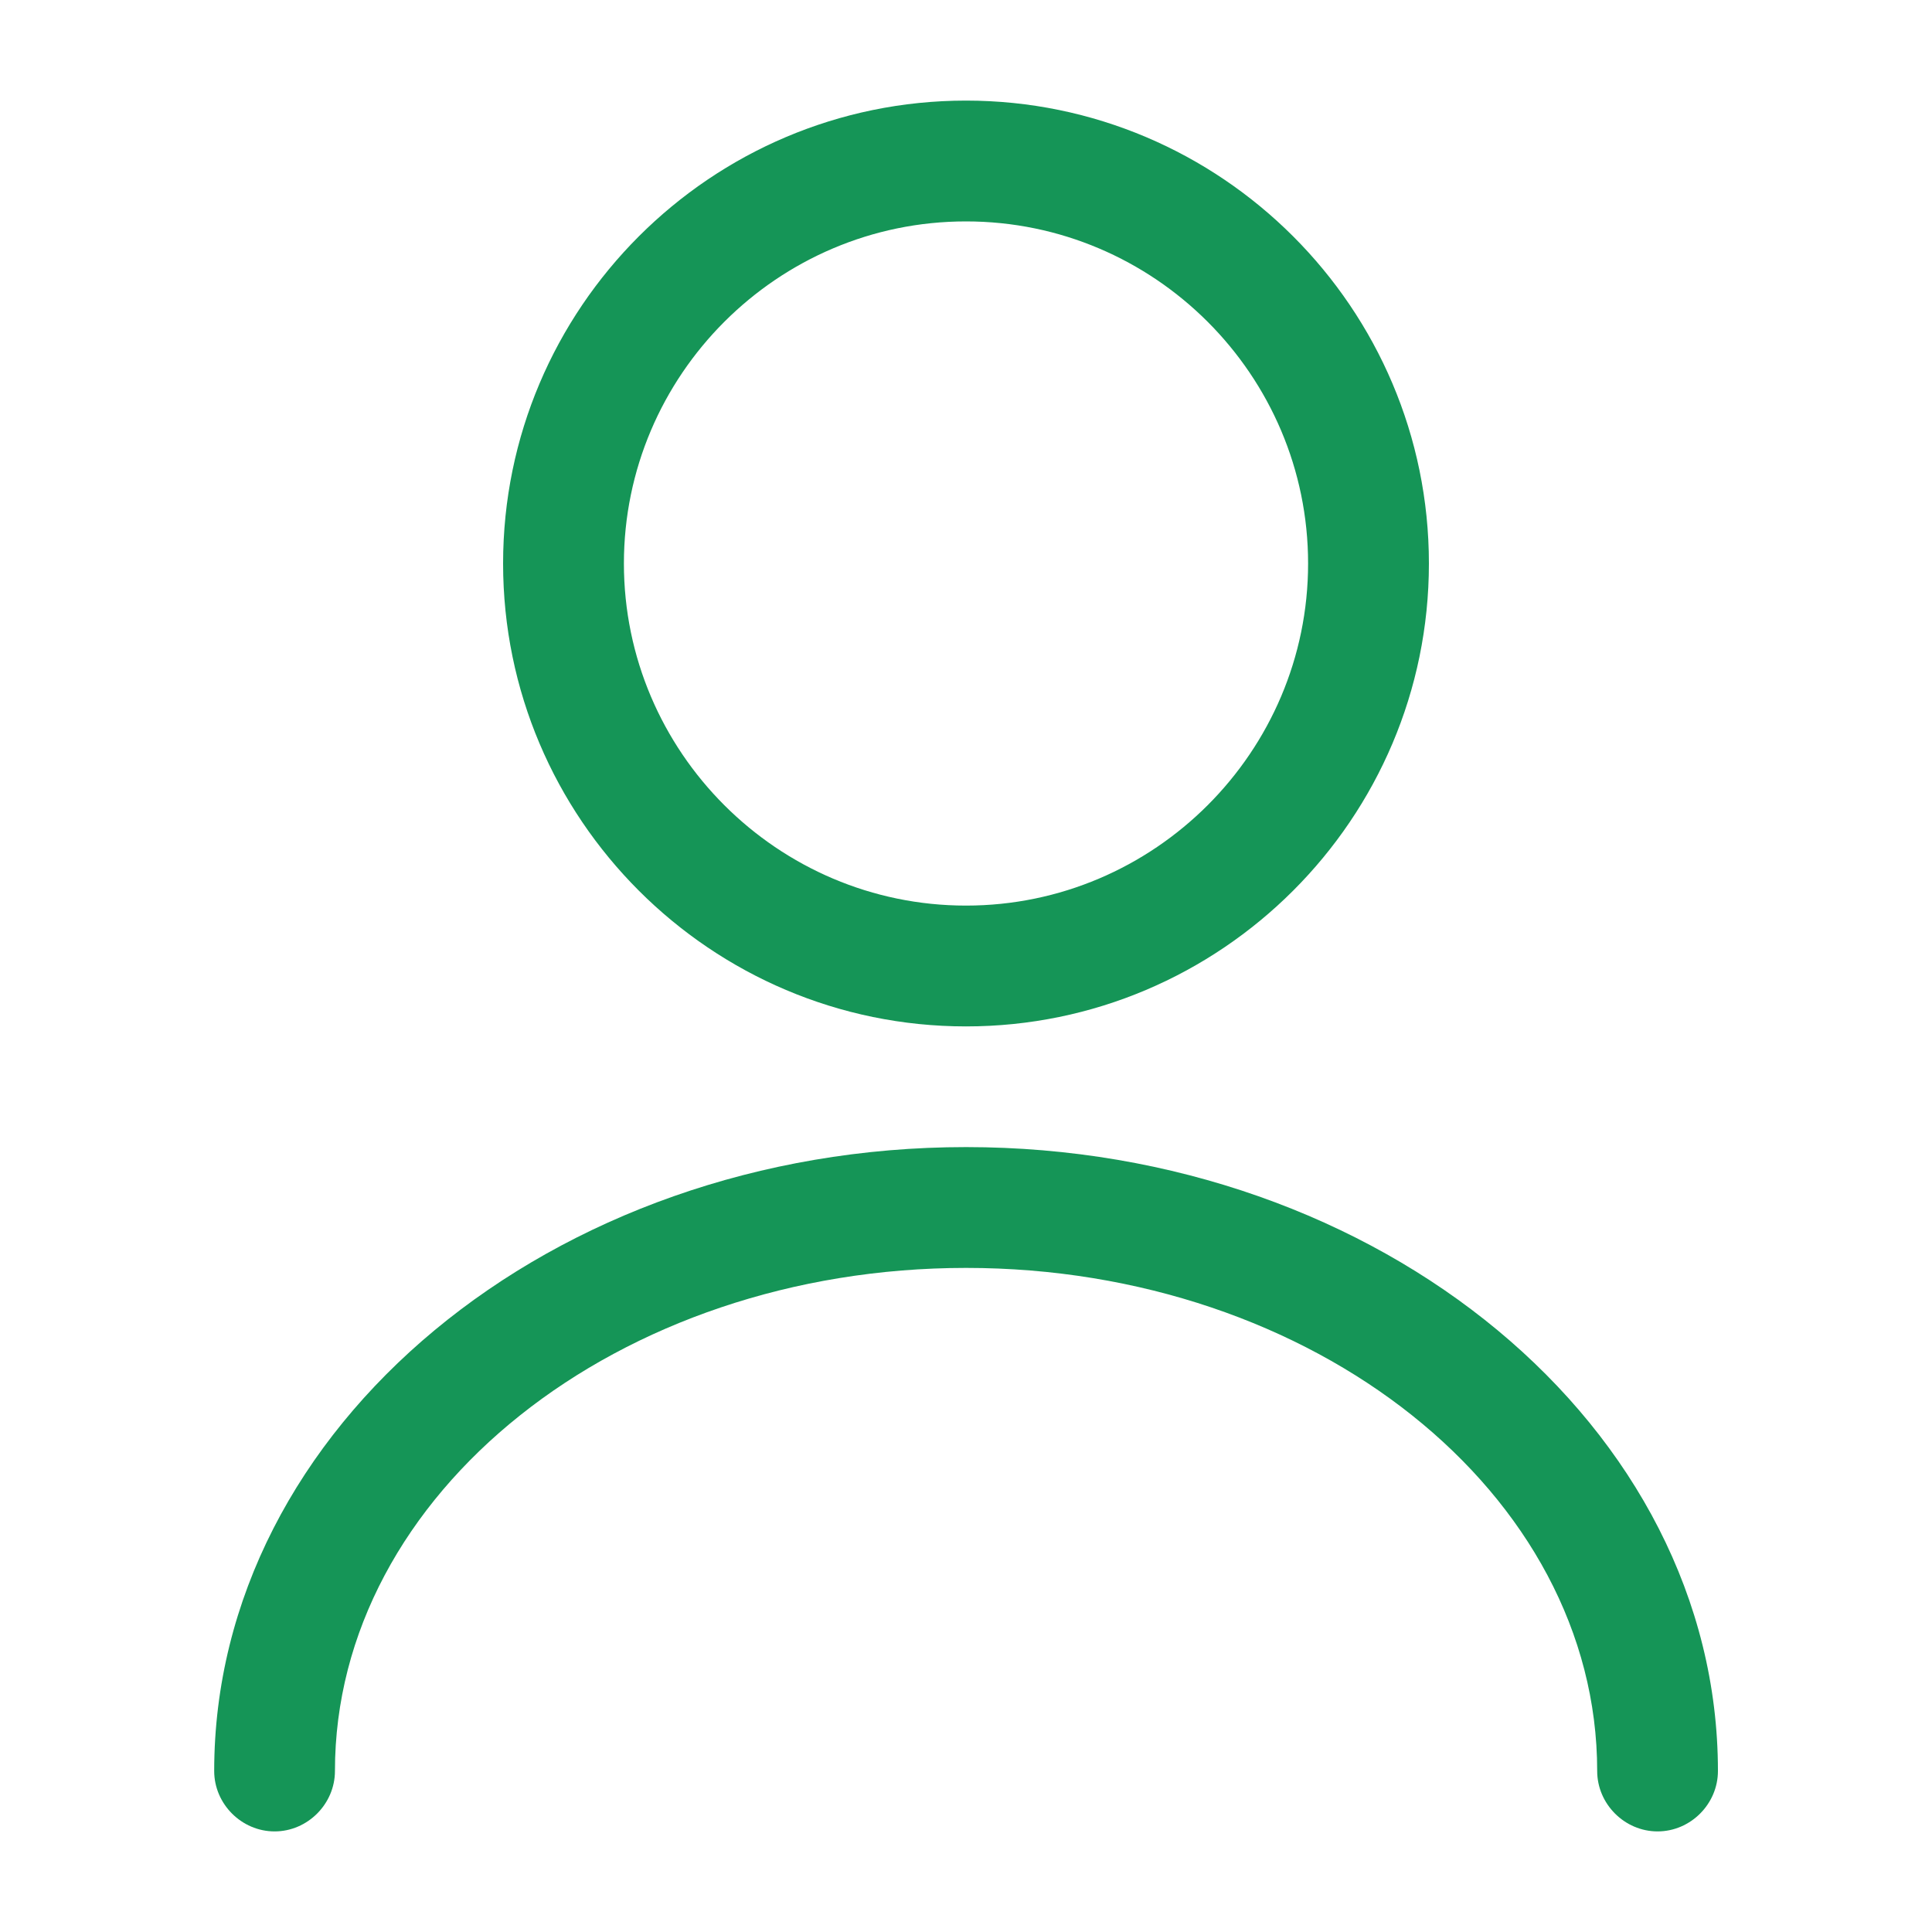 <svg width="30" height="30" viewBox="0 0 30 30" fill="none" xmlns="http://www.w3.org/2000/svg">
<path d="M15 15.938C11.037 15.938 7.812 12.713 7.812 8.75C7.812 4.787 11.037 1.562 15 1.562C18.962 1.562 22.188 4.787 22.188 8.75C22.188 12.713 18.962 15.938 15 15.938ZM15 3.438C12.075 3.438 9.688 5.825 9.688 8.75C9.688 11.675 12.075 14.062 15 14.062C17.925 14.062 20.312 11.675 20.312 8.75C20.312 5.825 17.925 3.438 15 3.438Z" fill="#159557"/>
<path d="M25.739 28.438C25.226 28.438 24.801 28.012 24.801 27.5C24.801 23.188 20.401 19.688 15.001 19.688C9.601 19.688 5.201 23.188 5.201 27.5C5.201 28.012 4.776 28.438 4.264 28.438C3.751 28.438 3.326 28.012 3.326 27.5C3.326 22.163 8.564 17.812 15.001 17.812C21.439 17.812 26.676 22.163 26.676 27.5C26.676 28.012 26.251 28.438 25.739 28.438Z" fill="#159557"/>
</svg>
